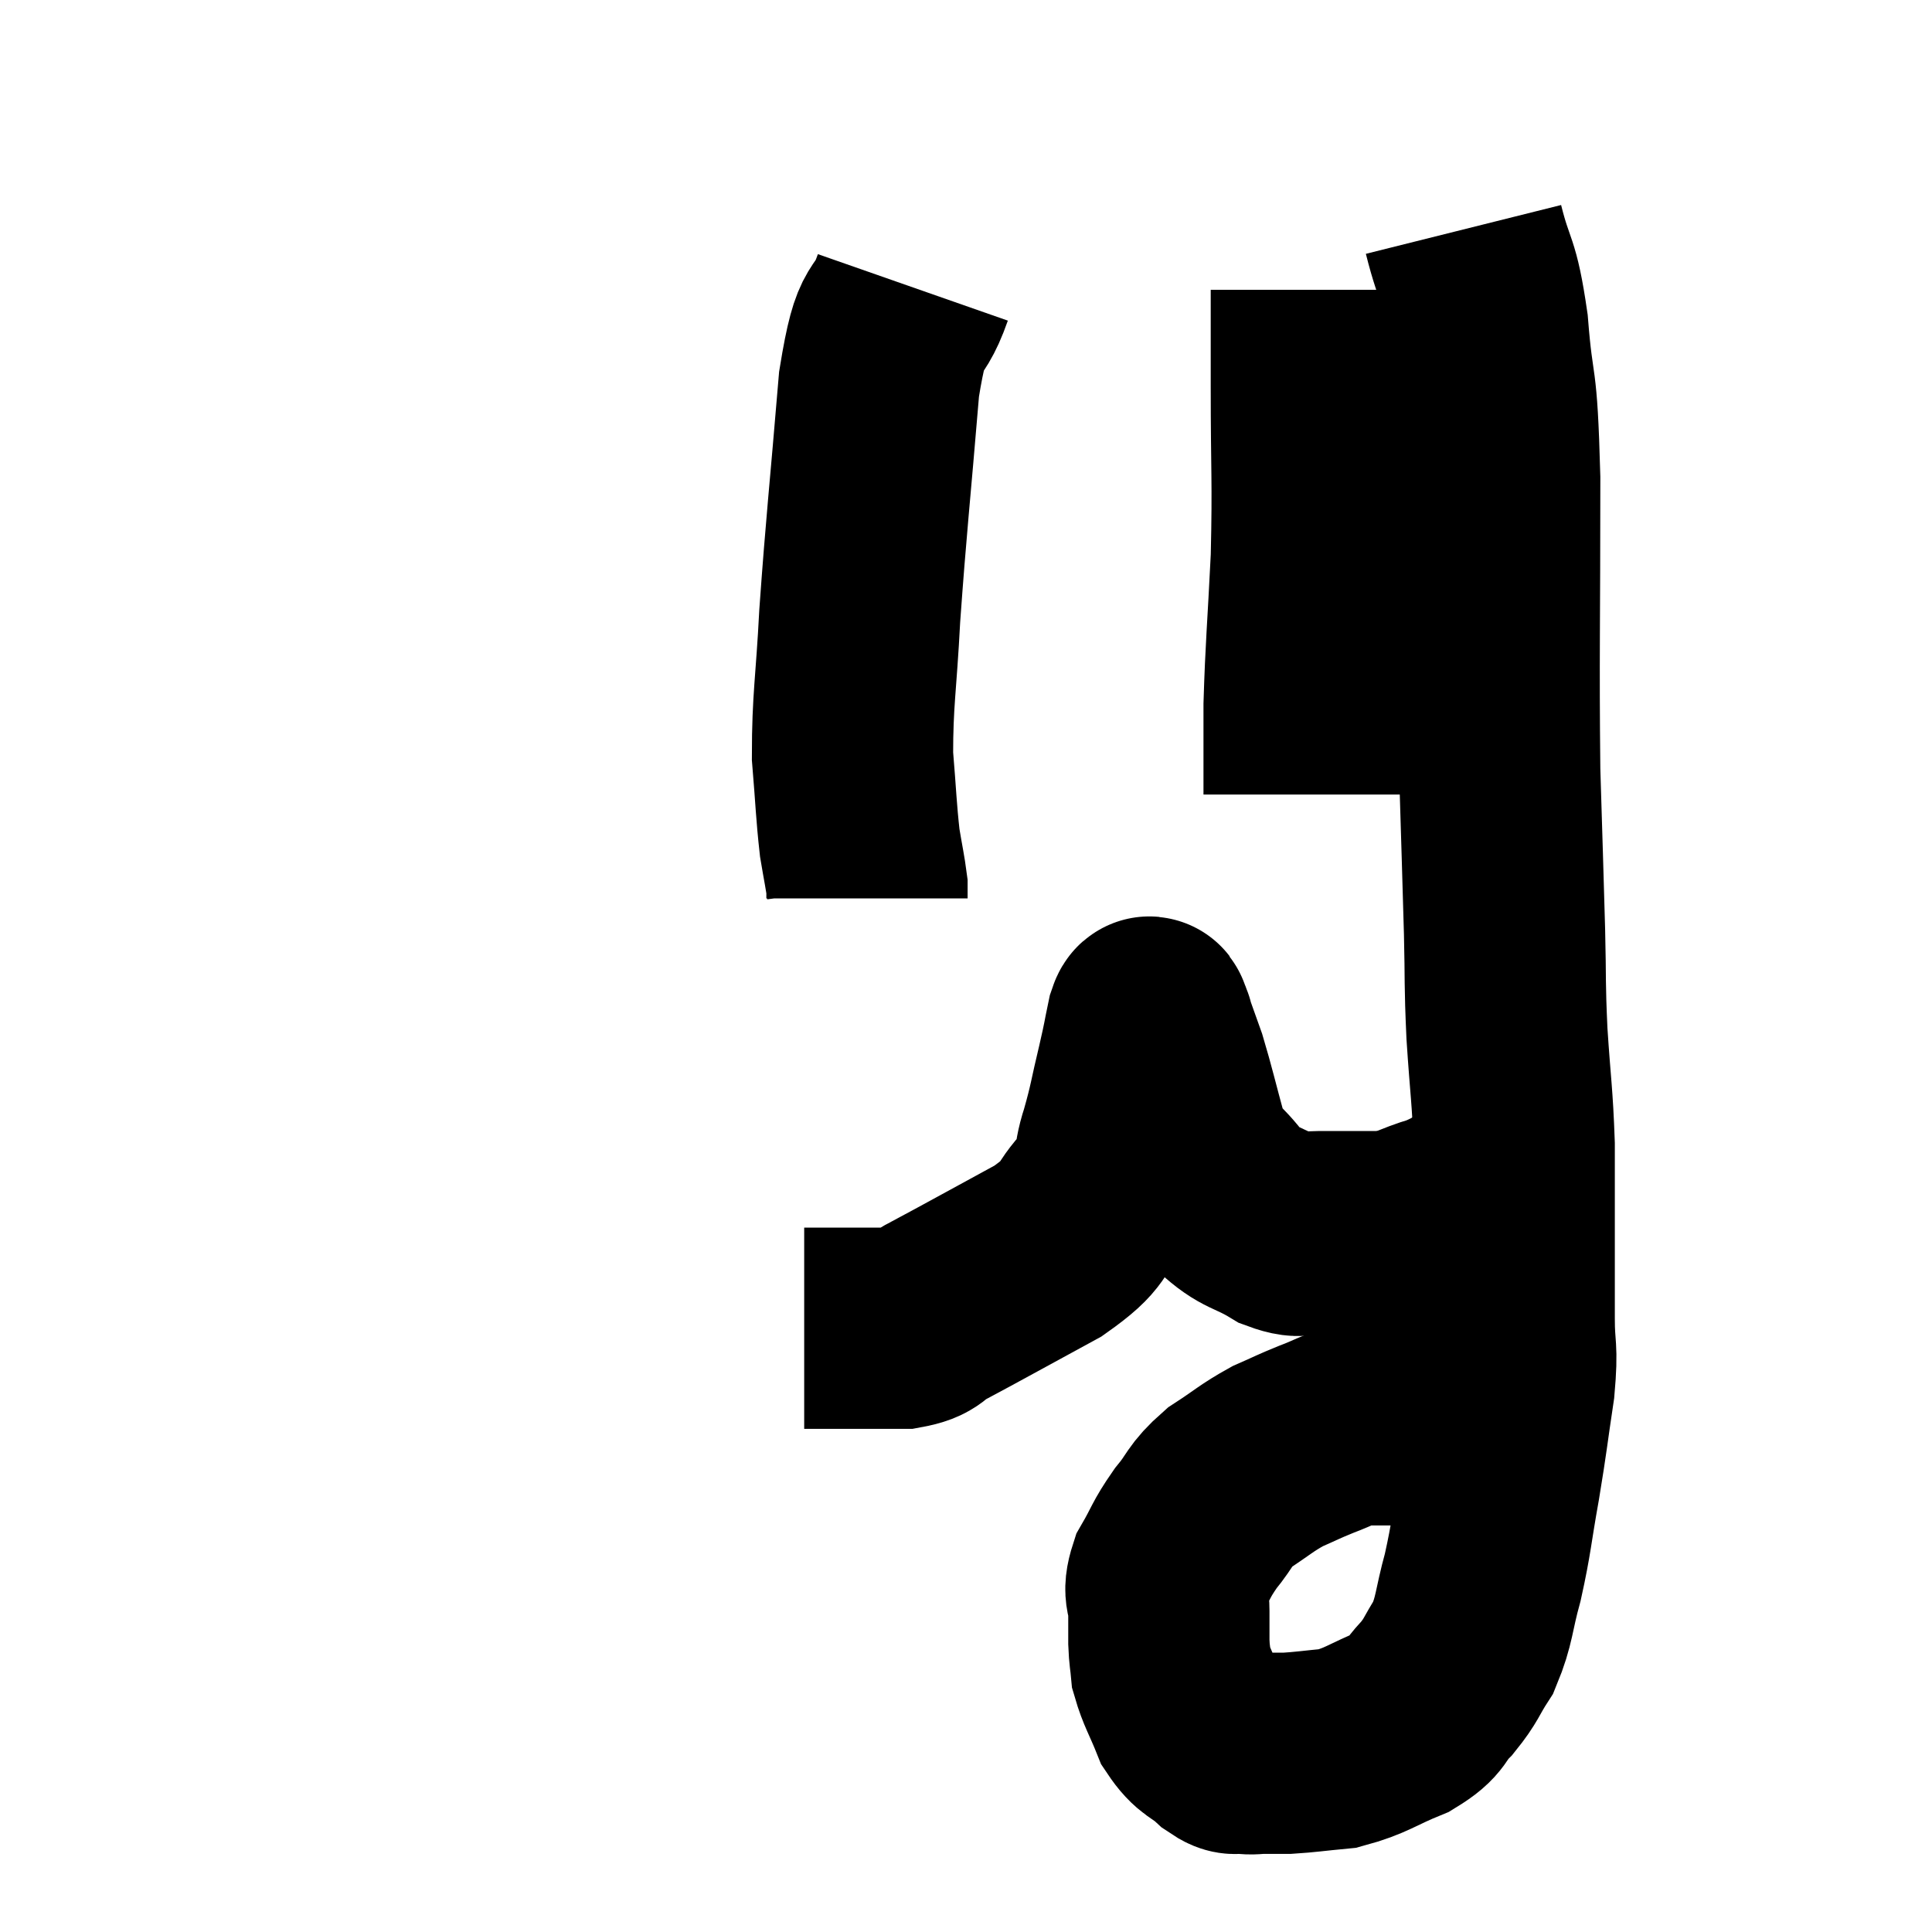 <svg width="48" height="48" viewBox="0 0 48 48" xmlns="http://www.w3.org/2000/svg"><path d="M 36.36 5.7 C 36.66 6.9, 36.735 6.555, 36.96 8.1 C 37.11 9.99, 37.185 9.12, 37.26 11.88 C 37.26 15.51, 37.23 16.32, 37.26 19.14 C 37.32 21.15, 37.335 21.525, 37.38 23.16 C 37.41 24.42, 37.38 24.36, 37.44 25.68 C 37.53 27.06, 37.575 27.18, 37.62 28.44 C 37.62 29.58, 37.62 29.64, 37.62 30.72 C 37.62 31.74, 37.62 31.83, 37.62 32.76 C 37.62 33.6, 37.71 33.42, 37.62 34.44 C 37.44 35.64, 37.455 35.655, 37.26 36.84 C 37.05 38.01, 37.065 38.16, 36.84 39.18 C 36.6 40.05, 36.645 40.23, 36.36 40.92 C 36.03 41.43, 36.075 41.475, 35.7 41.94 C 35.28 42.36, 35.475 42.405, 34.86 42.78 C 34.05 43.11, 33.96 43.245, 33.24 43.44 C 32.61 43.5, 32.445 43.53, 31.98 43.56 C 31.68 43.56, 31.65 43.56, 31.38 43.56 C 31.14 43.56, 31.14 43.59, 30.9 43.56 C 30.66 43.5, 30.75 43.665, 30.42 43.44 C 30 43.05, 29.91 43.155, 29.58 42.66 C 29.34 42.06, 29.235 41.925, 29.1 41.46 C 29.07 41.13, 29.055 41.16, 29.04 40.8 C 29.04 40.41, 29.04 40.44, 29.04 40.02 C 29.04 39.57, 28.875 39.63, 29.04 39.12 C 29.37 38.55, 29.325 38.52, 29.7 37.98 C 30.12 37.47, 30.03 37.41, 30.54 36.96 C 31.14 36.57, 31.2 36.48, 31.74 36.18 C 32.22 35.97, 32.22 35.955, 32.7 35.76 C 33.18 35.58, 33.27 35.49, 33.66 35.4 C 33.96 35.4, 33.945 35.4, 34.26 35.4 C 34.59 35.4, 34.605 35.4, 34.92 35.4 C 35.22 35.4, 35.22 35.385, 35.52 35.4 C 35.82 35.43, 35.85 35.415, 36.12 35.46 C 36.36 35.52, 36.405 35.535, 36.6 35.58 C 36.75 35.61, 36.825 35.625, 36.9 35.64 C 36.9 35.64, 36.9 35.64, 36.9 35.64 C 36.9 35.64, 36.81 35.595, 36.9 35.64 C 37.08 35.73, 37.095 35.745, 37.26 35.82 C 37.41 35.88, 37.44 35.88, 37.56 35.94 C 37.65 36, 37.695 36.03, 37.74 36.06 L 37.74 36.06" fill="none" stroke="black" stroke-width="5"></path><path d="M 37.08 29.46 C 36.45 29.82, 36.495 29.895, 35.82 30.18 C 35.1 30.39, 35.145 30.495, 34.38 30.6 C 33.57 30.6, 33.39 30.6, 32.76 30.6 C 32.31 30.6, 32.43 30.81, 31.86 30.6 C 31.17 30.18, 31.065 30.3, 30.48 29.76 C 30 29.1, 29.895 29.265, 29.52 28.44 C 29.25 27.45, 29.19 27.165, 28.98 26.46 C 28.83 26.04, 28.77 25.875, 28.68 25.62 C 28.65 25.53, 28.665 25.5, 28.62 25.44 C 28.56 25.41, 28.59 25.11, 28.5 25.38 C 28.38 25.95, 28.425 25.8, 28.26 26.52 C 28.05 27.39, 28.065 27.465, 27.84 28.26 C 27.6 28.98, 27.81 28.995, 27.36 29.7 C 26.7 30.39, 27.06 30.36, 26.04 31.08 C 24.66 31.83, 24.18 32.1, 23.28 32.58 C 22.86 32.79, 23.01 32.895, 22.44 33 C 21.72 33, 21.54 33, 21 33 C 20.64 33, 20.535 33, 20.28 33 C 20.13 33, 20.055 33, 19.98 33 L 19.98 33" fill="none" stroke="black" stroke-width="5"></path><path d="M 22.68 7.14 C 22.26 8.34, 22.17 7.5, 21.84 9.54 C 21.6 12.42, 21.525 12.99, 21.36 15.3 C 21.27 17.04, 21.18 17.37, 21.18 18.78 C 21.27 19.86, 21.27 20.13, 21.36 20.94 C 21.45 21.48, 21.495 21.675, 21.54 22.02 L 21.54 22.32" fill="none" stroke="black" stroke-width="5"></path><path d="M 32.58 7.2 C 32.58 8.4, 32.58 7.935, 32.58 9.6 C 32.58 11.73, 32.625 11.88, 32.58 13.86 C 32.49 15.69, 32.445 16.05, 32.4 17.52 C 32.4 18.63, 32.4 19.185, 32.4 19.74 L 32.4 19.74" fill="none" stroke="black" stroke-width="5"></path></svg>